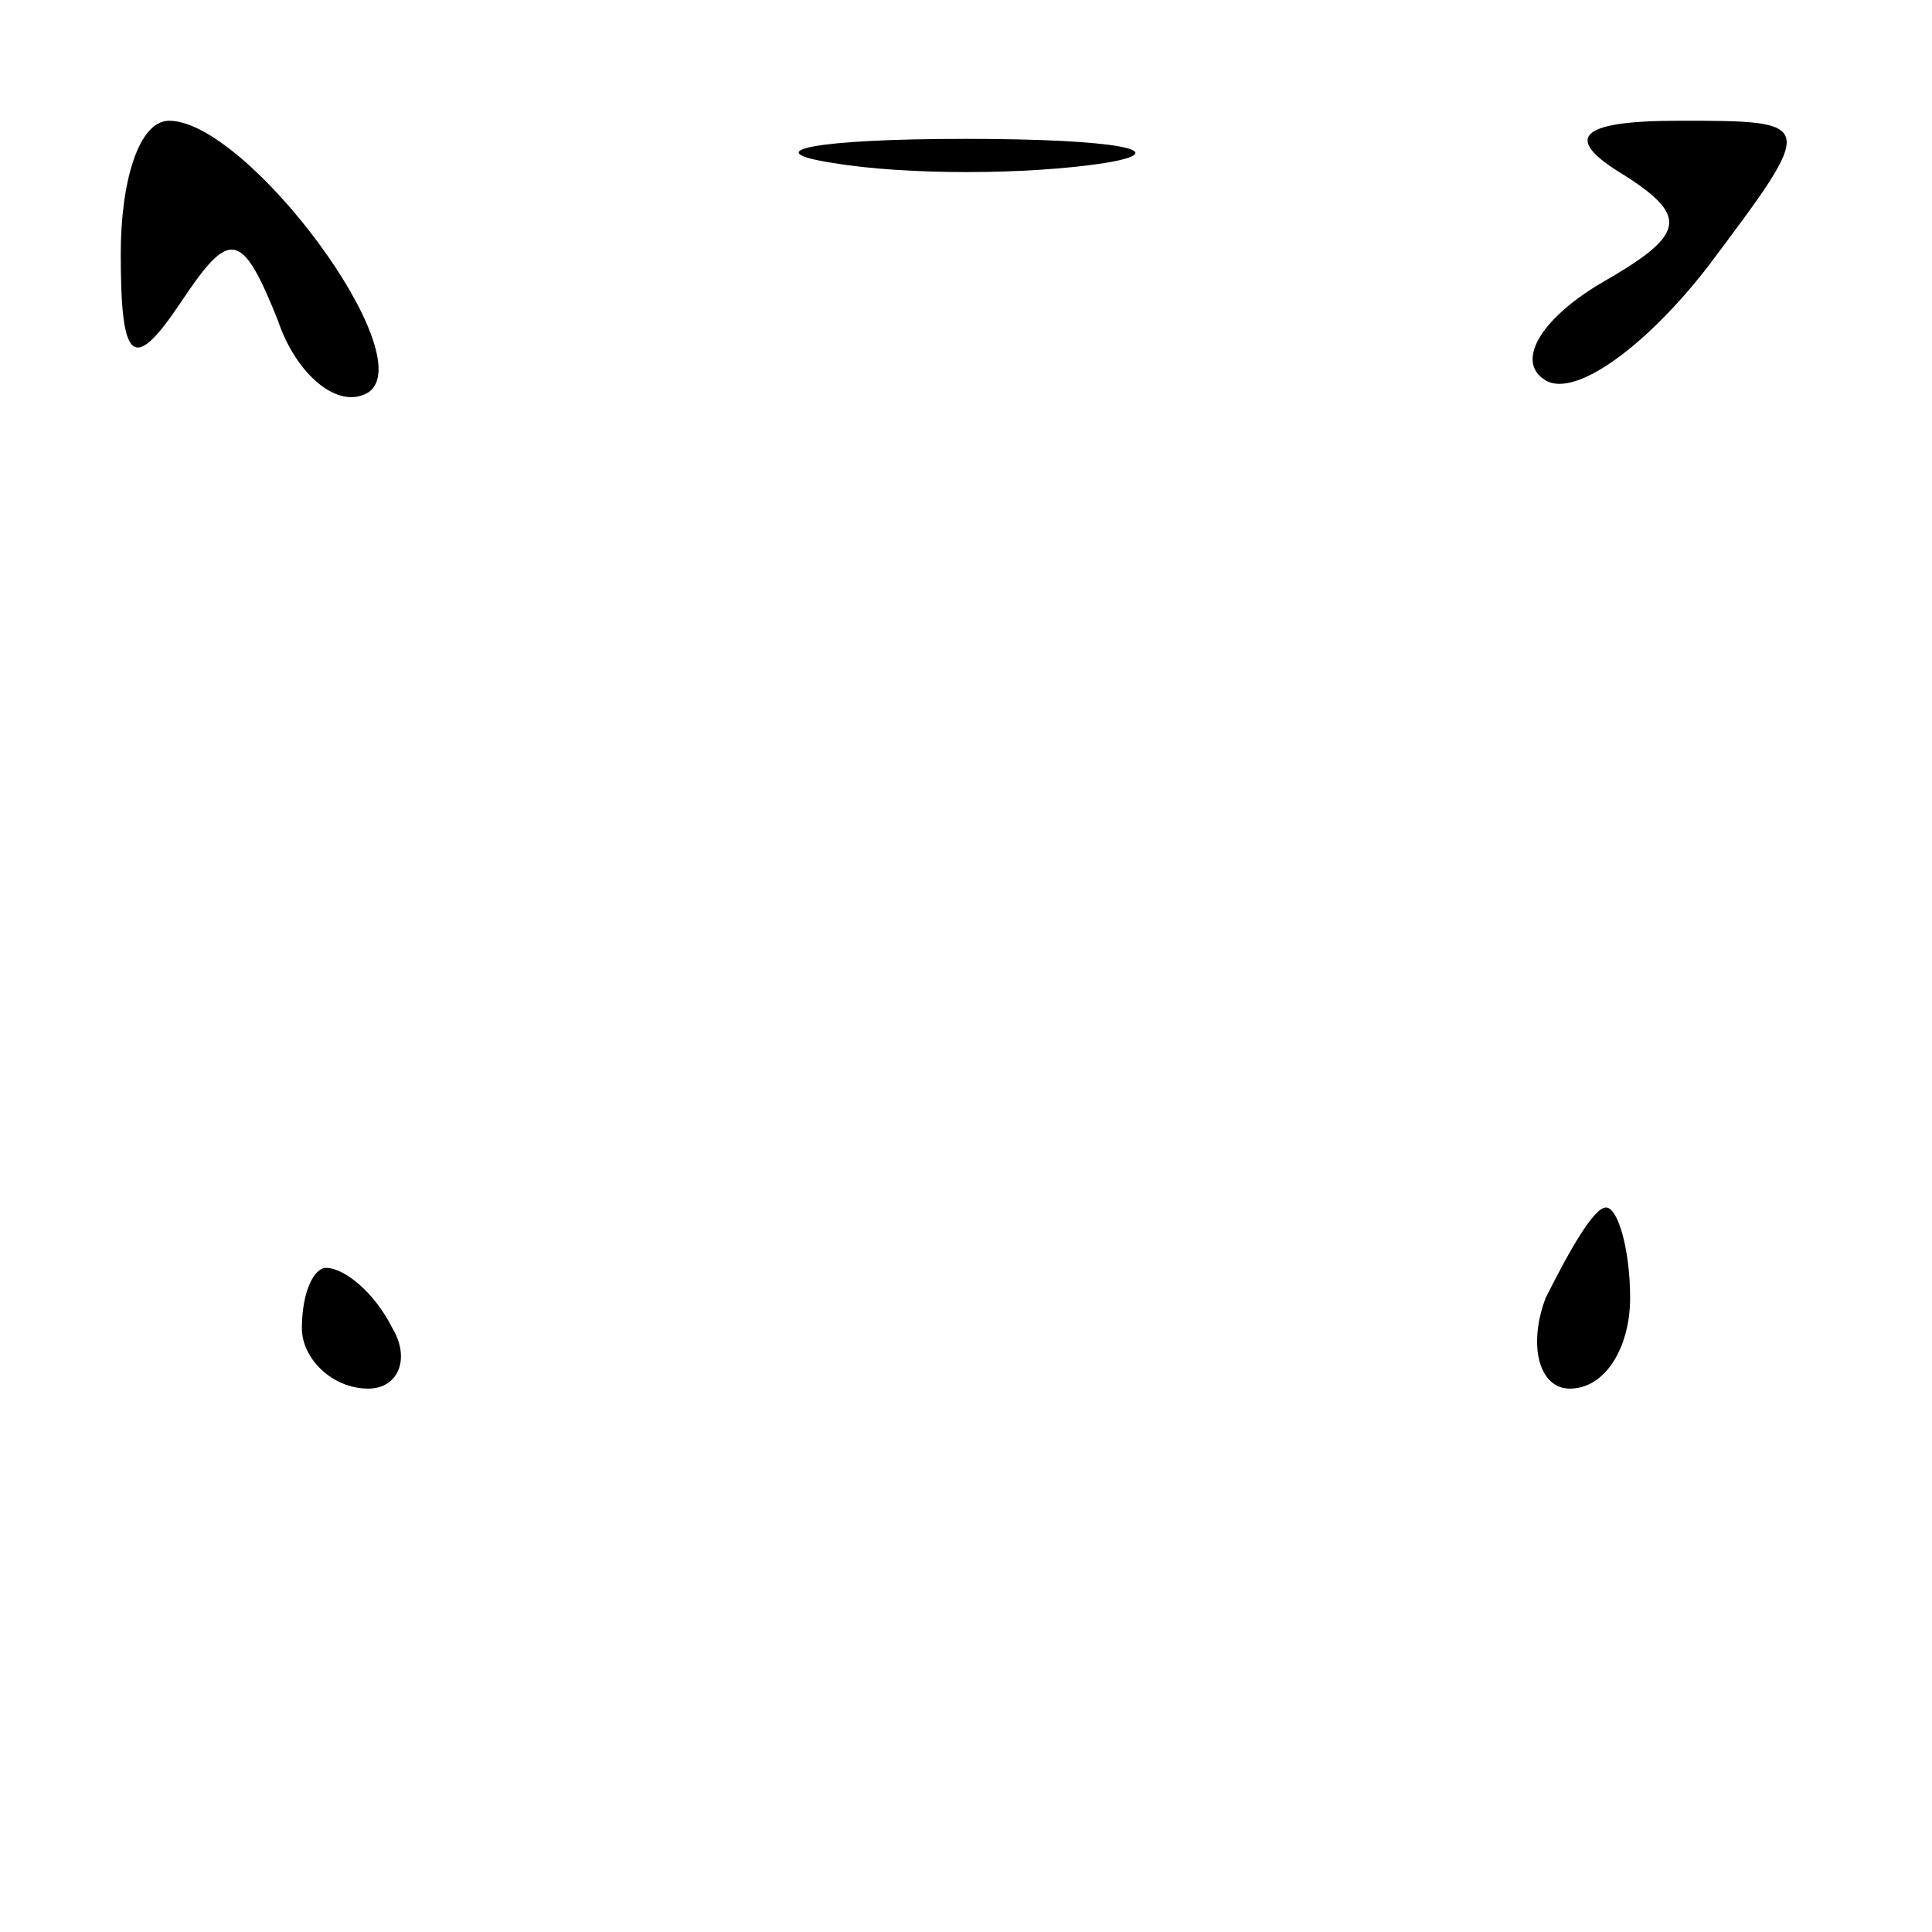 <?xml version="1.0" standalone="no"?>
<!DOCTYPE svg PUBLIC "-//W3C//DTD SVG 20010904//EN"
 "http://www.w3.org/TR/2001/REC-SVG-20010904/DTD/svg10.dtd">
<svg version="1.0" xmlns="http://www.w3.org/2000/svg"
 width="32pt" height="32pt" viewBox="0 0 32 32"
 preserveAspectRatio="xMidYMid meet">
<g transform="translate(0,32) scale(0.1,-0.1)"
fill="#000000" stroke="none">
<path fill="#000000" stroke="none" d="M20 278 c0 -18 2 -20 10 -8 8 12 10 12
16 -3 3 -9 10 -15 15 -12 9 6 -20 45 -33 45 -5 0 -8 -10 -8 -22z"/>
<path fill="#000000" stroke="none" d="M138 293 c12 -2 32 -2 45 0 12 2 2 4
-23 4 -25 0 -35 -2 -22 -4z"/>
<path fill="#000000" stroke="none" d="M269 291 c11 -7 10 -10 -4 -18 -10 -6
-14 -13 -9 -16 5 -3 17 6 27 19 18 24 18 24 -5 24 -17 0 -19 -3 -9 -9z"/>
<path fill="#000000" stroke="none" d="M256 105 c-3 -8 -1 -15 4 -15 6 0 10 7
10 15 0 8 -2 15 -4 15 -2 0 -6 -7 -10 -15z"/>
<path fill="#000000" stroke="none" d="M50 100 c0 -5 5 -10 11 -10 5 0 7 5 4
10 -3 6 -8 10 -11 10 -2 0 -4 -4 -4 -10z"/>
</g>
</svg>
